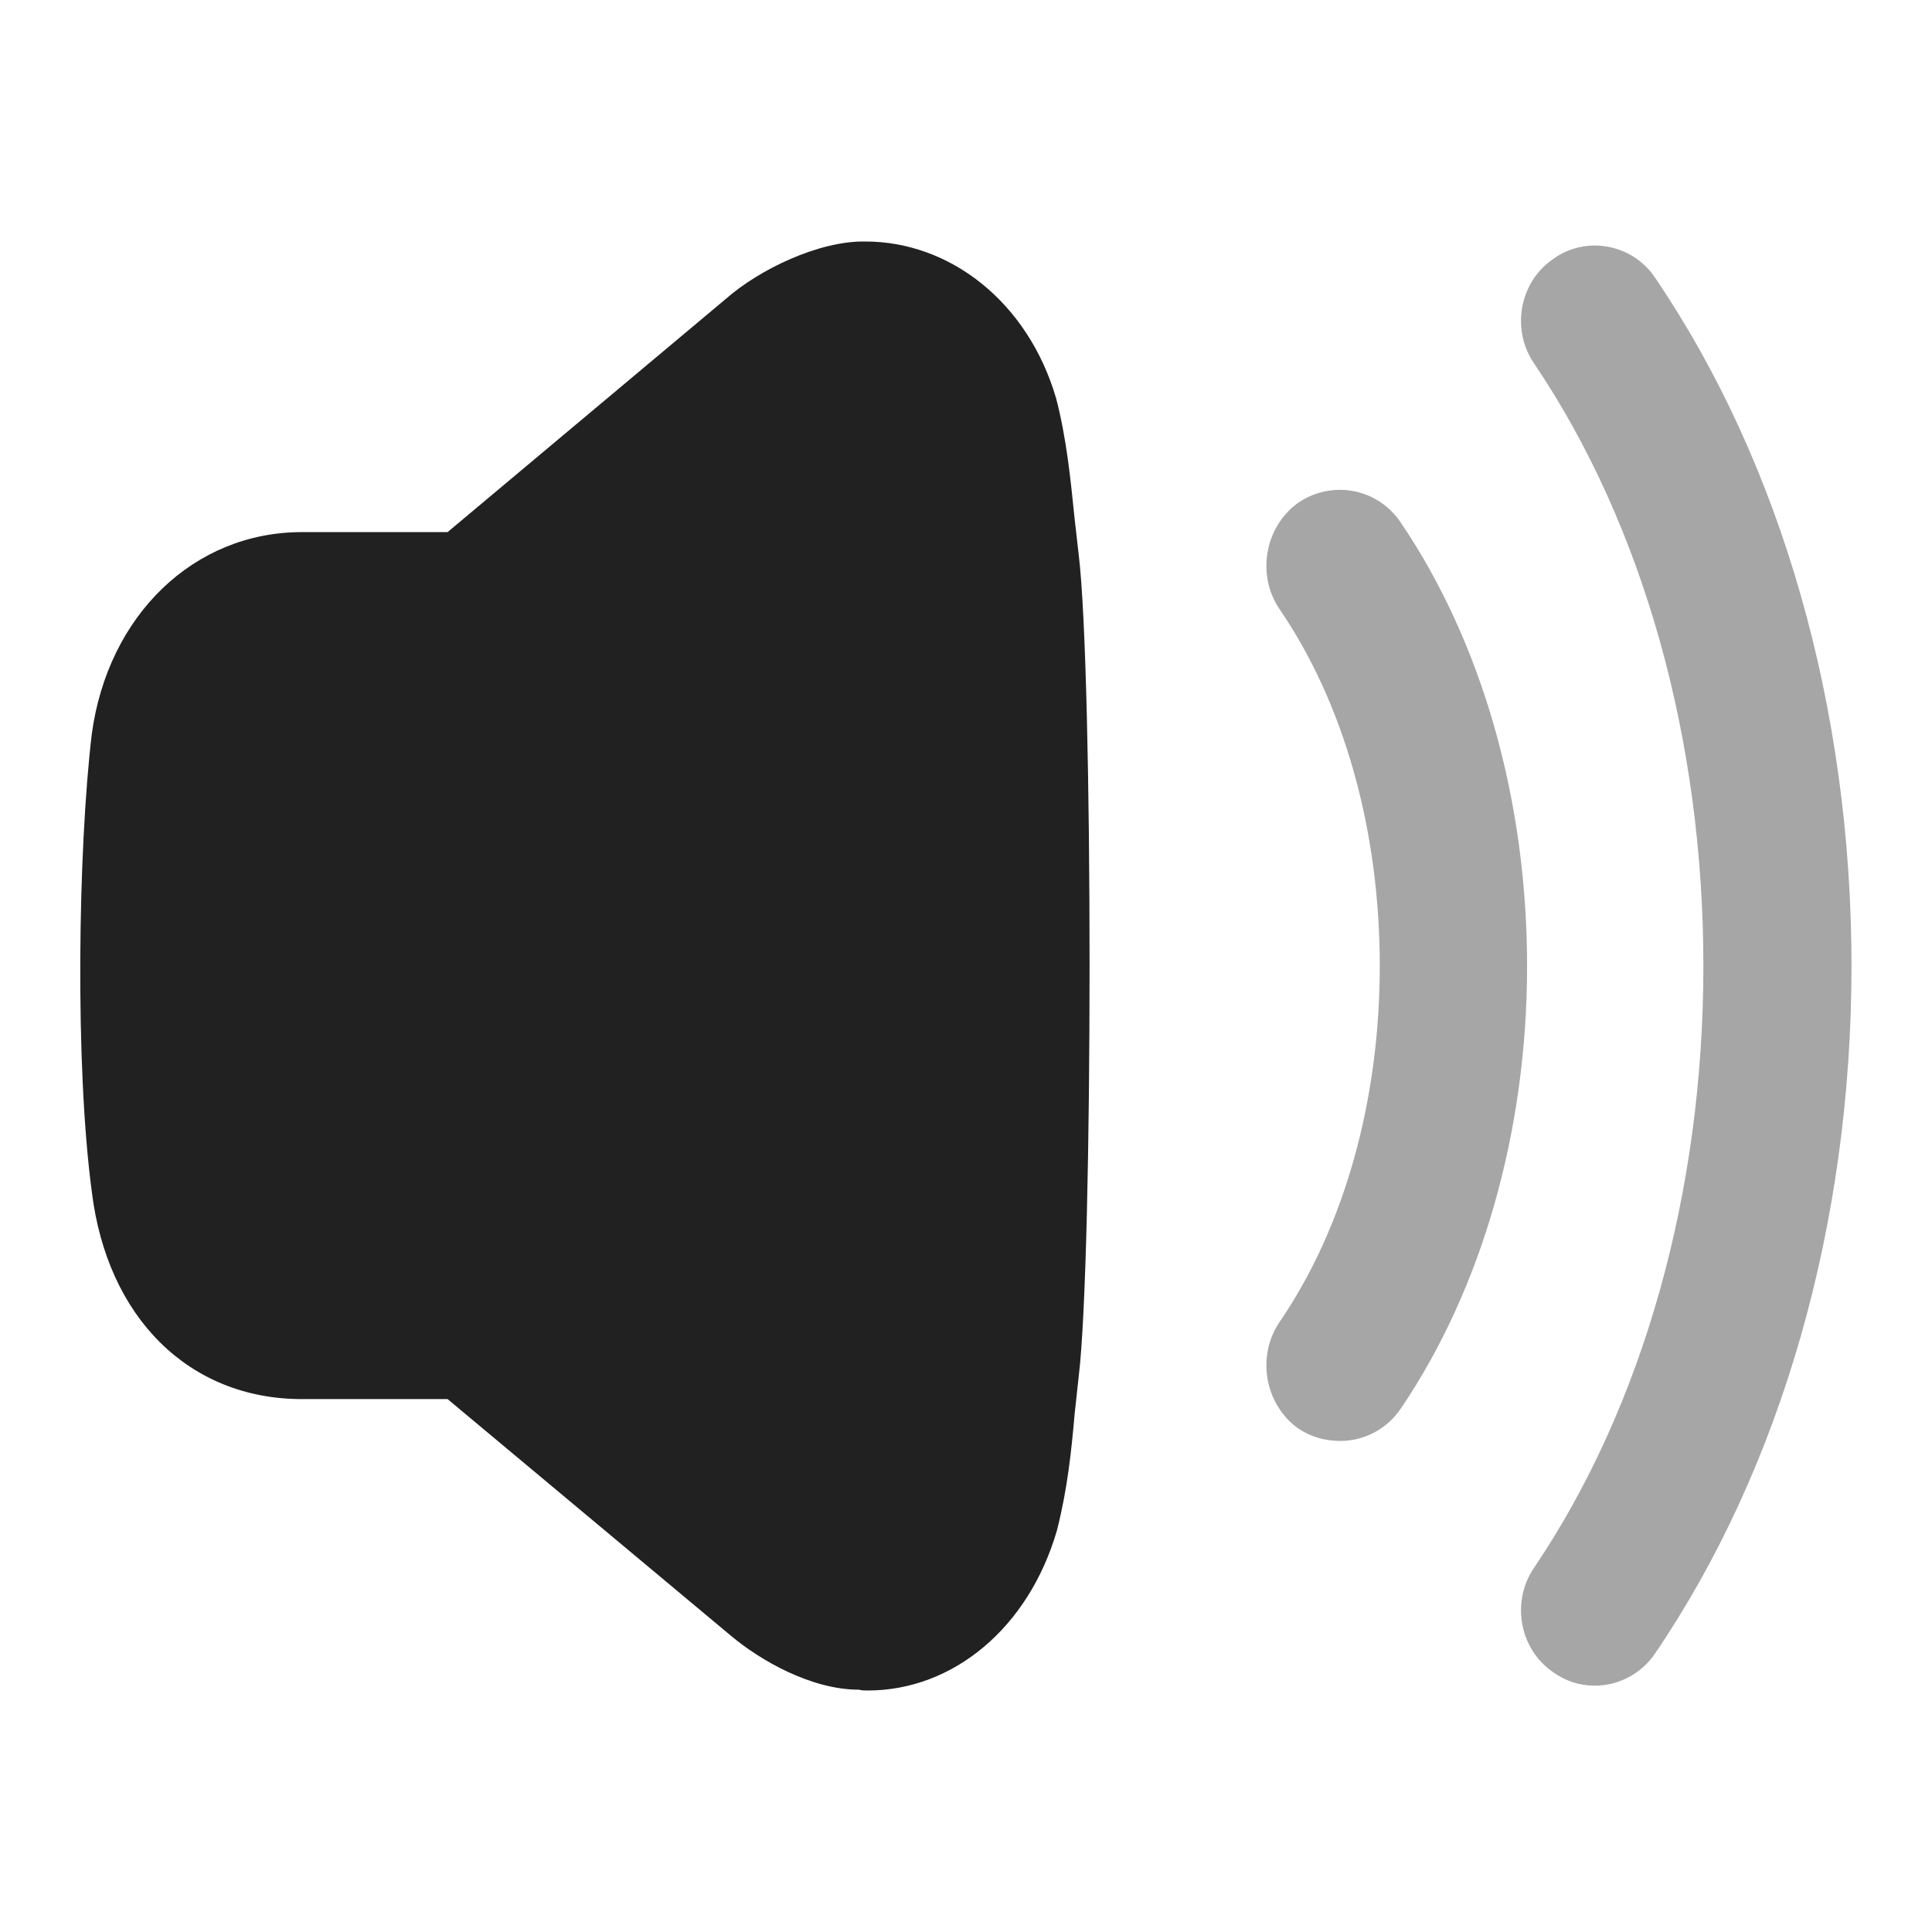 <svg width="24" height="24" viewBox="0 0 24 24" fill="none" xmlns="http://www.w3.org/2000/svg" xmlns:xlink="http://www.w3.org/1999/xlink">
	<desc>
			Created with Pixso.
	</desc>
	<defs>
		<clipPath id="clip430_9790">
			<rect id="Iconly/Bulk/Volume Up" width="24" height="24" fill="white" fill-opacity="0"/>
		</clipPath>
	</defs>
	<rect id="Iconly/Bulk/Volume Up" width="24" height="24" fill="#FFFFFF" fill-opacity="0"/>
	<g clip-path="url(#clip430_9790)">
		<path id="Fill 1" d="M13.35 6.45C13.3 5.96 13.25 5.45 13.12 4.95C12.77 3.75 11.8 3 10.75 3C10.17 2.99 9.43 3.35 9.02 3.71L5.56 6.61L3.75 6.61C2.41 6.61 1.34 7.64 1.14 9.12C0.97 10.55 0.93 13.23 1.14 14.8C1.33 16.37 2.35 17.38 3.75 17.38L5.56 17.38L9.08 20.32C9.45 20.63 10.08 20.99 10.67 20.99C10.71 21 10.74 21 10.78 21C11.84 21 12.78 20.22 13.13 19.01C13.26 18.5 13.31 18.02 13.35 17.56L13.4 17.1C13.58 15.62 13.58 8.36 13.4 6.89L13.35 6.45Z" fill="#212121" fill-opacity="1" fill-rule="nonzero"/>
		<g opacity="0.4" style="mix-blend-mode:normal">
			<path id="Fill 4" d="M17.4 6.49C17.11 6.06 16.54 5.96 16.12 6.25C15.71 6.55 15.61 7.14 15.89 7.56C16.7 8.74 17.14 10.32 17.14 12C17.14 13.67 16.7 15.25 15.89 16.43C15.61 16.85 15.71 17.44 16.12 17.74C16.28 17.85 16.46 17.9 16.65 17.9C16.95 17.9 17.23 17.75 17.4 17.5C18.41 16.01 18.97 14.05 18.97 12C18.97 9.94 18.41 7.98 17.4 6.49Z" fill="#212121" fill-opacity="1" fill-rule="nonzero"/>
		</g>
		<g opacity="0.4" style="mix-blend-mode:normal">
			<path id="Fill 6" d="M20.56 3.45C20.28 3.03 19.7 2.92 19.29 3.22C18.87 3.51 18.77 4.1 19.06 4.52C20.41 6.52 21.16 9.18 21.16 12C21.16 14.81 20.41 17.47 19.06 19.47C18.77 19.89 18.87 20.48 19.29 20.77C19.44 20.88 19.62 20.94 19.81 20.94C20.11 20.94 20.39 20.79 20.56 20.54C22.13 18.23 23 15.2 23 12C23 8.8 22.13 5.76 20.56 3.45Z" fill="#212121" fill-opacity="1" fill-rule="nonzero"/>
		</g>
	</g>
</svg>
